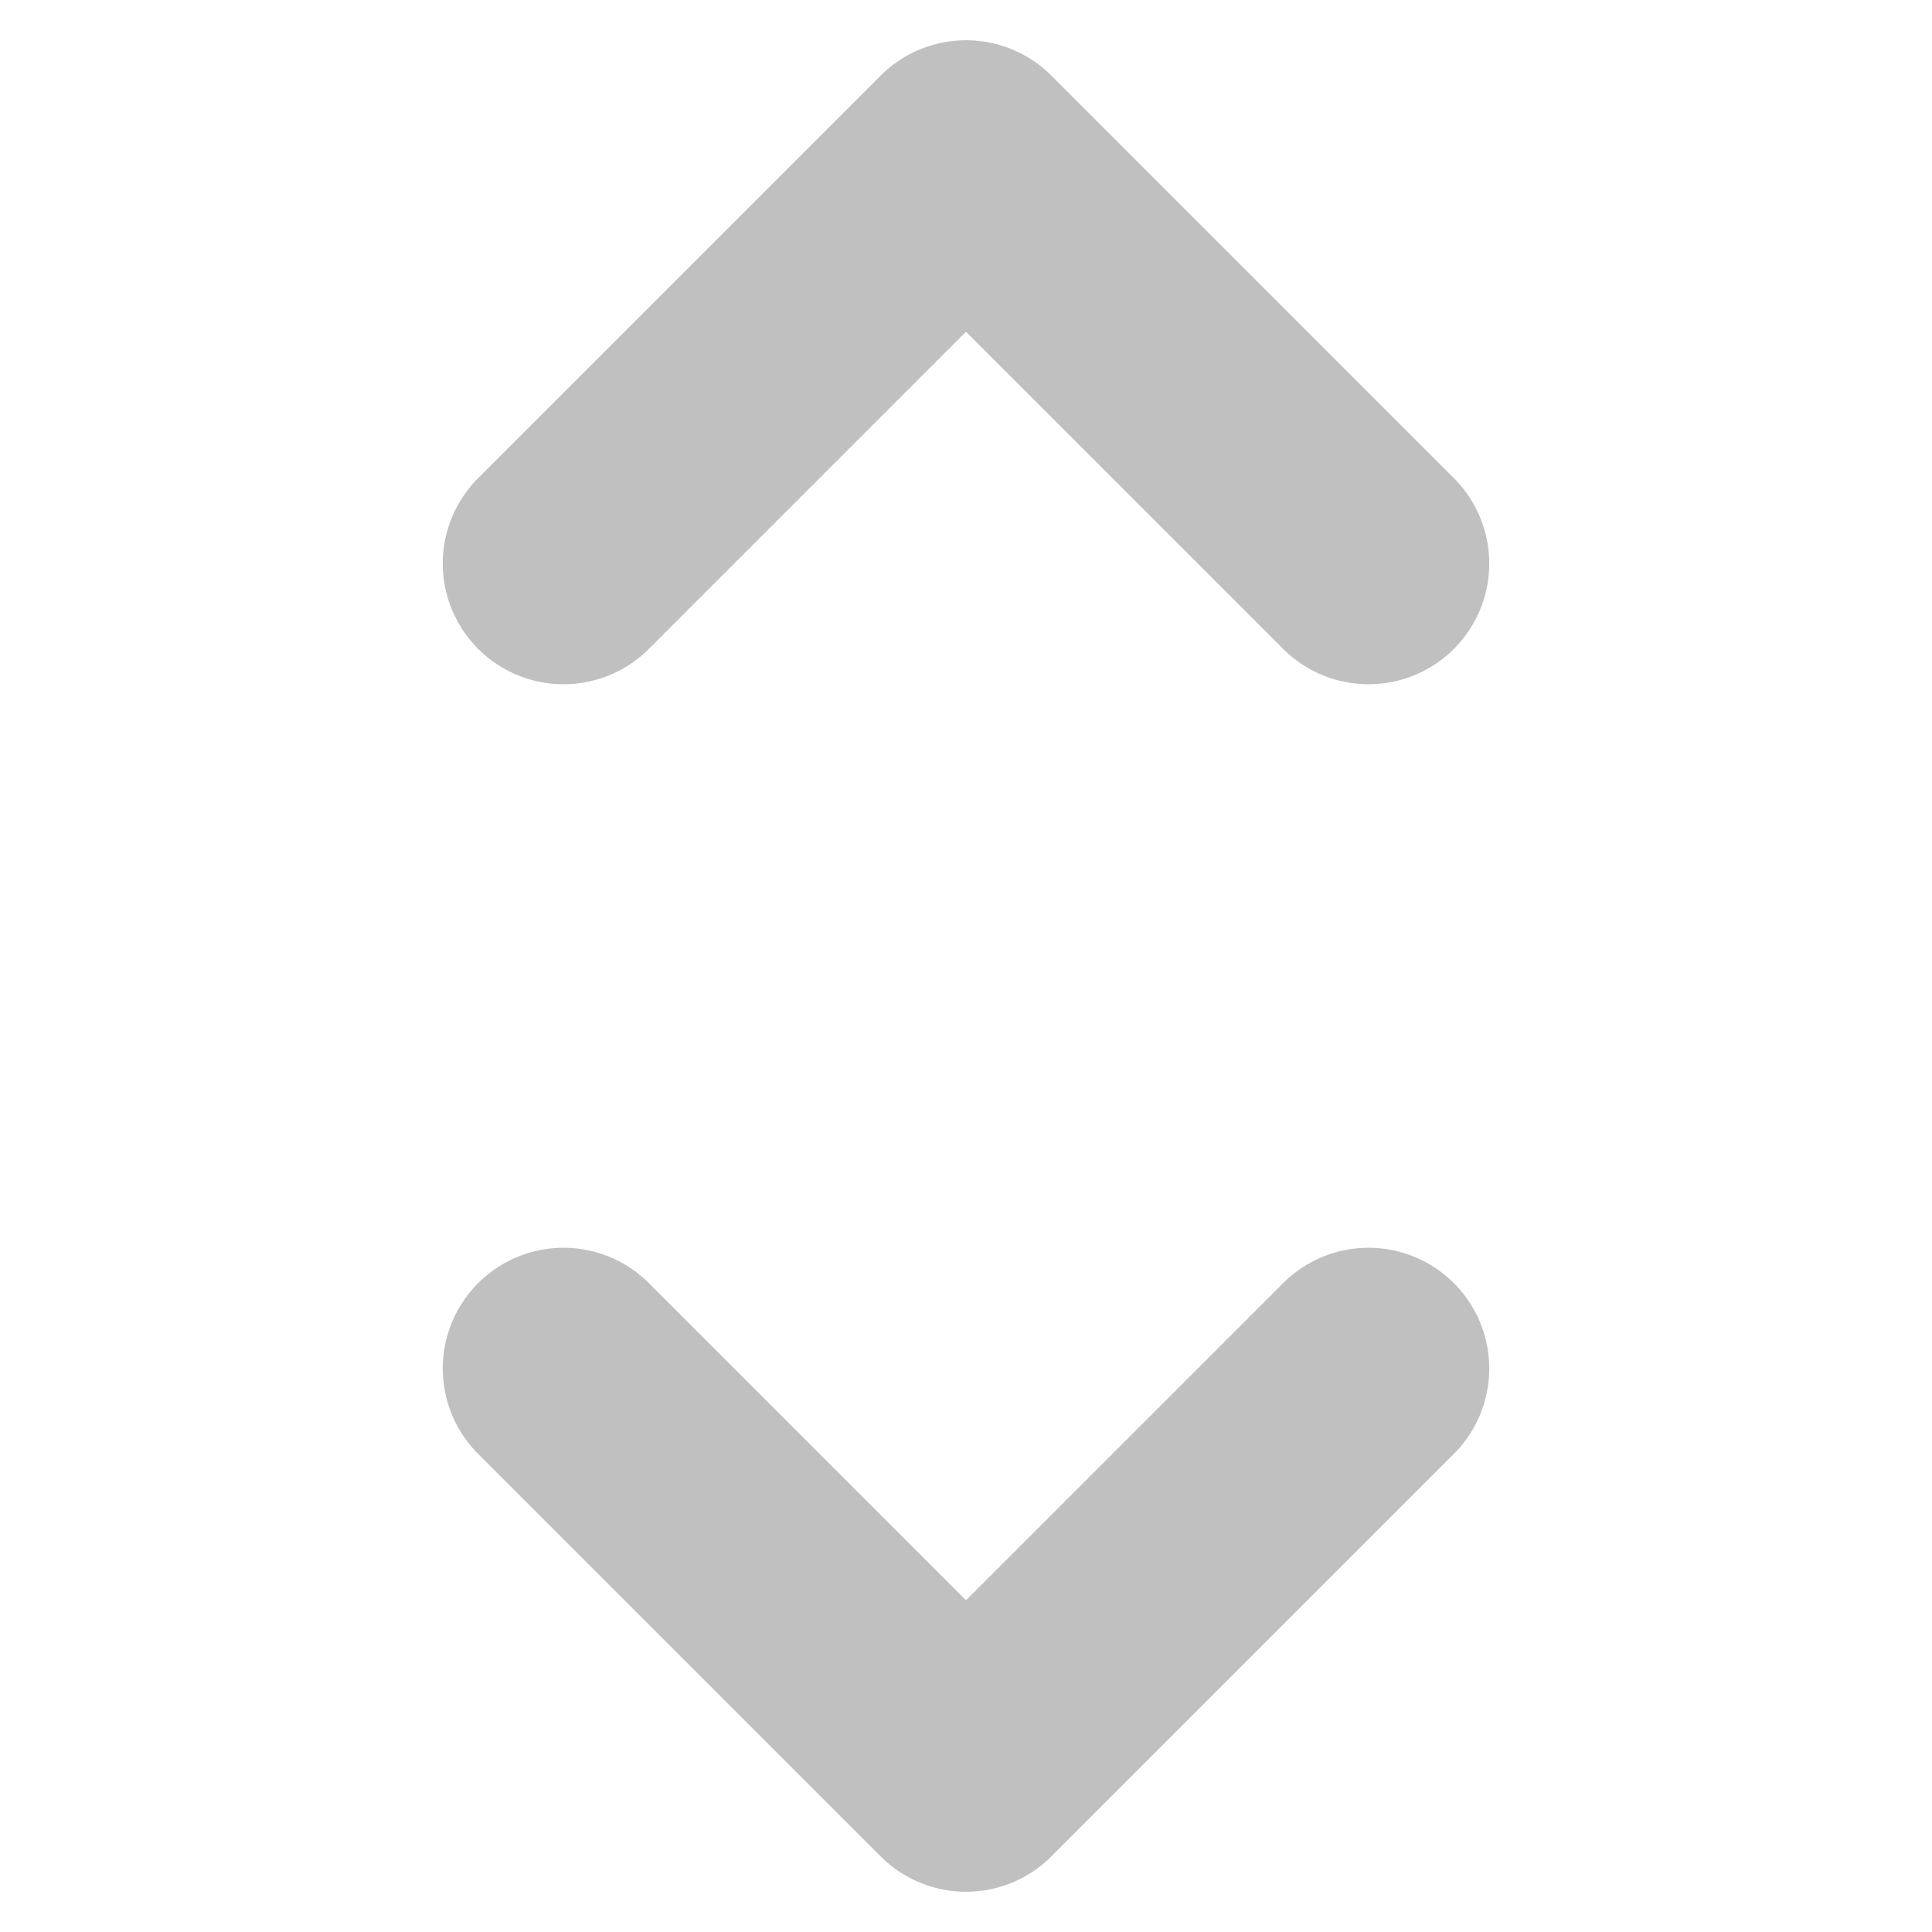 <svg xmlns="http://www.w3.org/2000/svg" id="Layer_1" viewBox="0 0 12 12"><defs><style>.cls-1{fill:none;stroke:silver;stroke-linecap:round;stroke-linejoin:round;stroke-width:1.5px}</style></defs><path d="M3.5 3.5 6 1l2.5 2.5M8.5 8.5 6 11 3.5 8.5" class="cls-1"/></svg>
